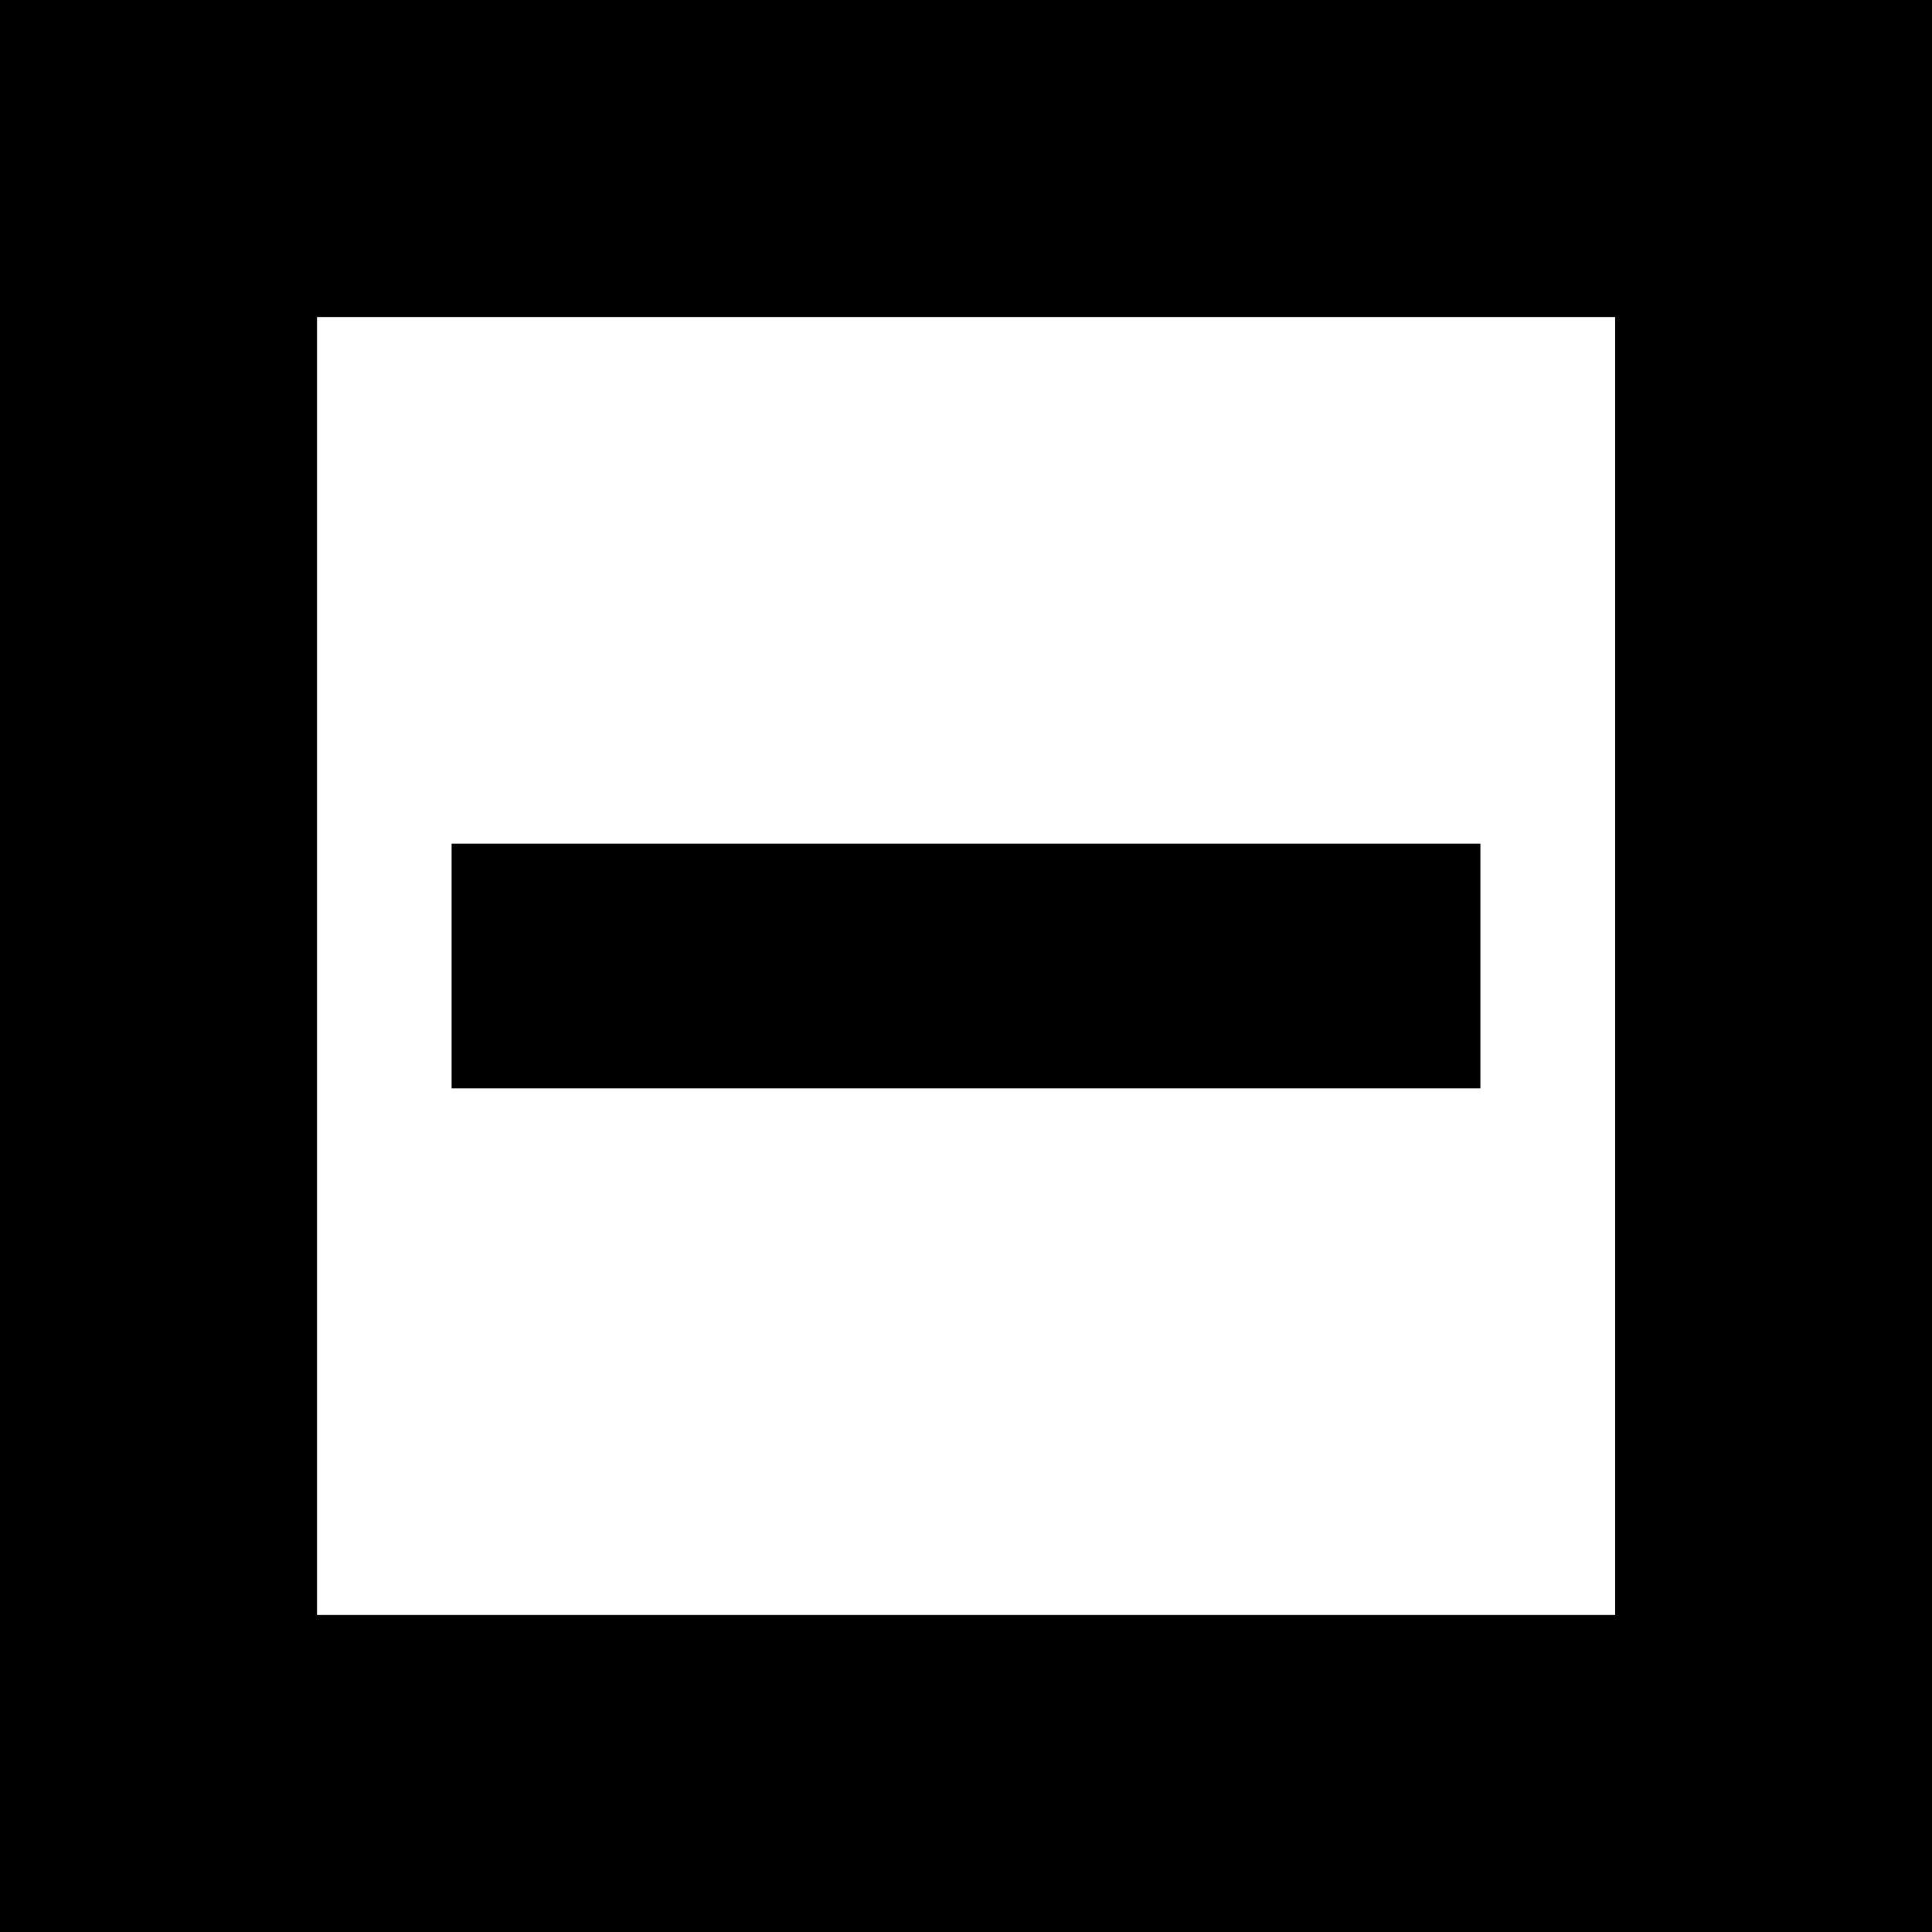 <?xml version="1.0" encoding="utf-8"?>
<!-- Generator: Adobe Illustrator 19.0.1, SVG Export Plug-In . SVG Version: 6.00 Build 0)  -->
<svg version="1.1"
	 id="svg2" sodipodi:docname="check-empty.svg" inkscape:version="0.48.4 r9939" xmlns:dc="http://purl.org/dc/elements/1.1/" xmlns:cc="http://creativecommons.org/ns#" xmlns:rdf="http://www.w3.org/1999/02/22-rdf-syntax-ns#" xmlns:svg="http://www.w3.org/2000/svg" xmlns:sodipodi="http://sodipodi.sourceforge.net/DTD/sodipodi-0.dtd" xmlns:inkscape="http://www.inkscape.org/namespaces/inkscape"
	 xmlns="http://www.w3.org/2000/svg" xmlns:xlink="http://www.w3.org/1999/xlink" x="0px" y="0px" viewBox="100 151 1200 1200"
	 style="enable-background:new 100 151 1200 1200;" xml:space="preserve">
<sodipodi:namedview  inkscape:current-layer="svg2" inkscape:window-maximized="1" inkscape:window-y="24" inkscape:window-height="848" inkscape:window-x="65" inkscape:window-width="1535" inkscape:pageshadow="2" inkscape:pageopacity="0" inkscape:cy="448" inkscape:cx="-67.796606" inkscape:zoom="0.26339286" showgrid="false" id="namedview3144" guidetolerance="10" gridtolerance="10" objecttolerance="10" borderopacity="1" bordercolor="#666666" pagecolor="#ffffff">
	</sodipodi:namedview>
<path id="path3084" inkscape:connector-curvature="0" d="M100,151v1200h1200V151H100z M296.9,347.9h806.3v806.2H296.9V347.9
	L296.9,347.9z"/>
<rect x="380.5" y="675" width="639" height="152"/>
</svg>
